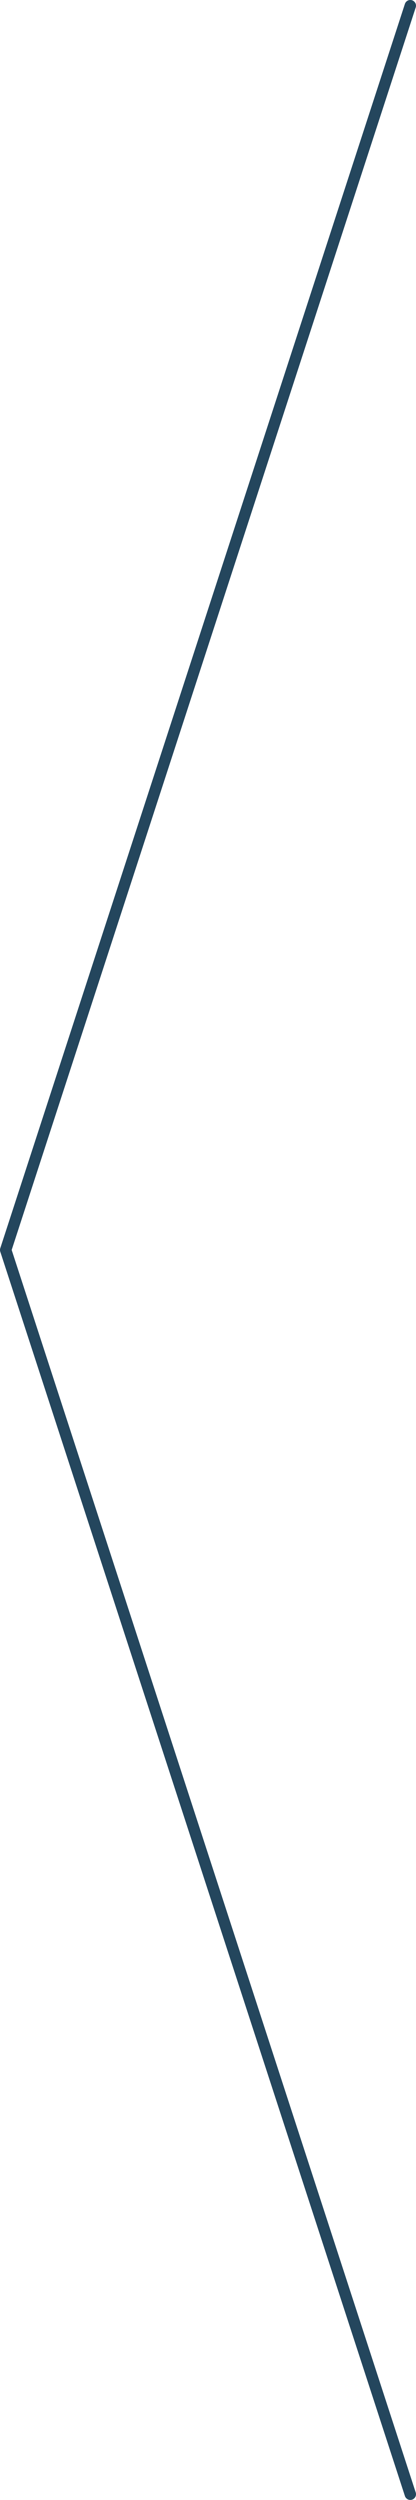 <?xml version="1.0" encoding="UTF-8" standalone="no"?>
<svg xmlns:dc="http://purl.org/dc/elements/1.1/" xmlns:cc="http://creativecommons.org/ns#" xmlns:rdf="http://www.w3.org/1999/02/22-rdf-syntax-ns#" xmlns:svg="http://www.w3.org/2000/svg" xmlns="http://www.w3.org/2000/svg" viewBox="0 0 45.371 272.291" height="272.291" width="45.371" xml:space="preserve" version="1.1" id="svg2"><defs id="defs6"><clipPath id="clipPath16" clipPathUnits="userSpaceOnUse"><path id="path18" d="m 0,217.833 36.297,0 L 36.297,0 0,0 0,217.833 Z" /></clipPath></defs><g transform="matrix(1.25,0,0,-1.25,0,272.291)" id="g10"><g style="stroke:#24465d;stroke-opacity:1" id="g12"><g style="stroke:#24465d;stroke-opacity:1" clip-path="url(#clipPath16)" id="g14"><g style="stroke:#24465d;stroke-opacity:1" transform="translate(35.8,0.497)" id="g20"><path id="path22" style="fill:none;stroke:#24465d;stroke-width:0.993;stroke-linecap:round;stroke-linejoin:round;stroke-miterlimit:10;stroke-dasharray:none;stroke-opacity:1" d="M 0,0 -35.303,108.42 0,216.84" /></g></g></g></g></svg>
